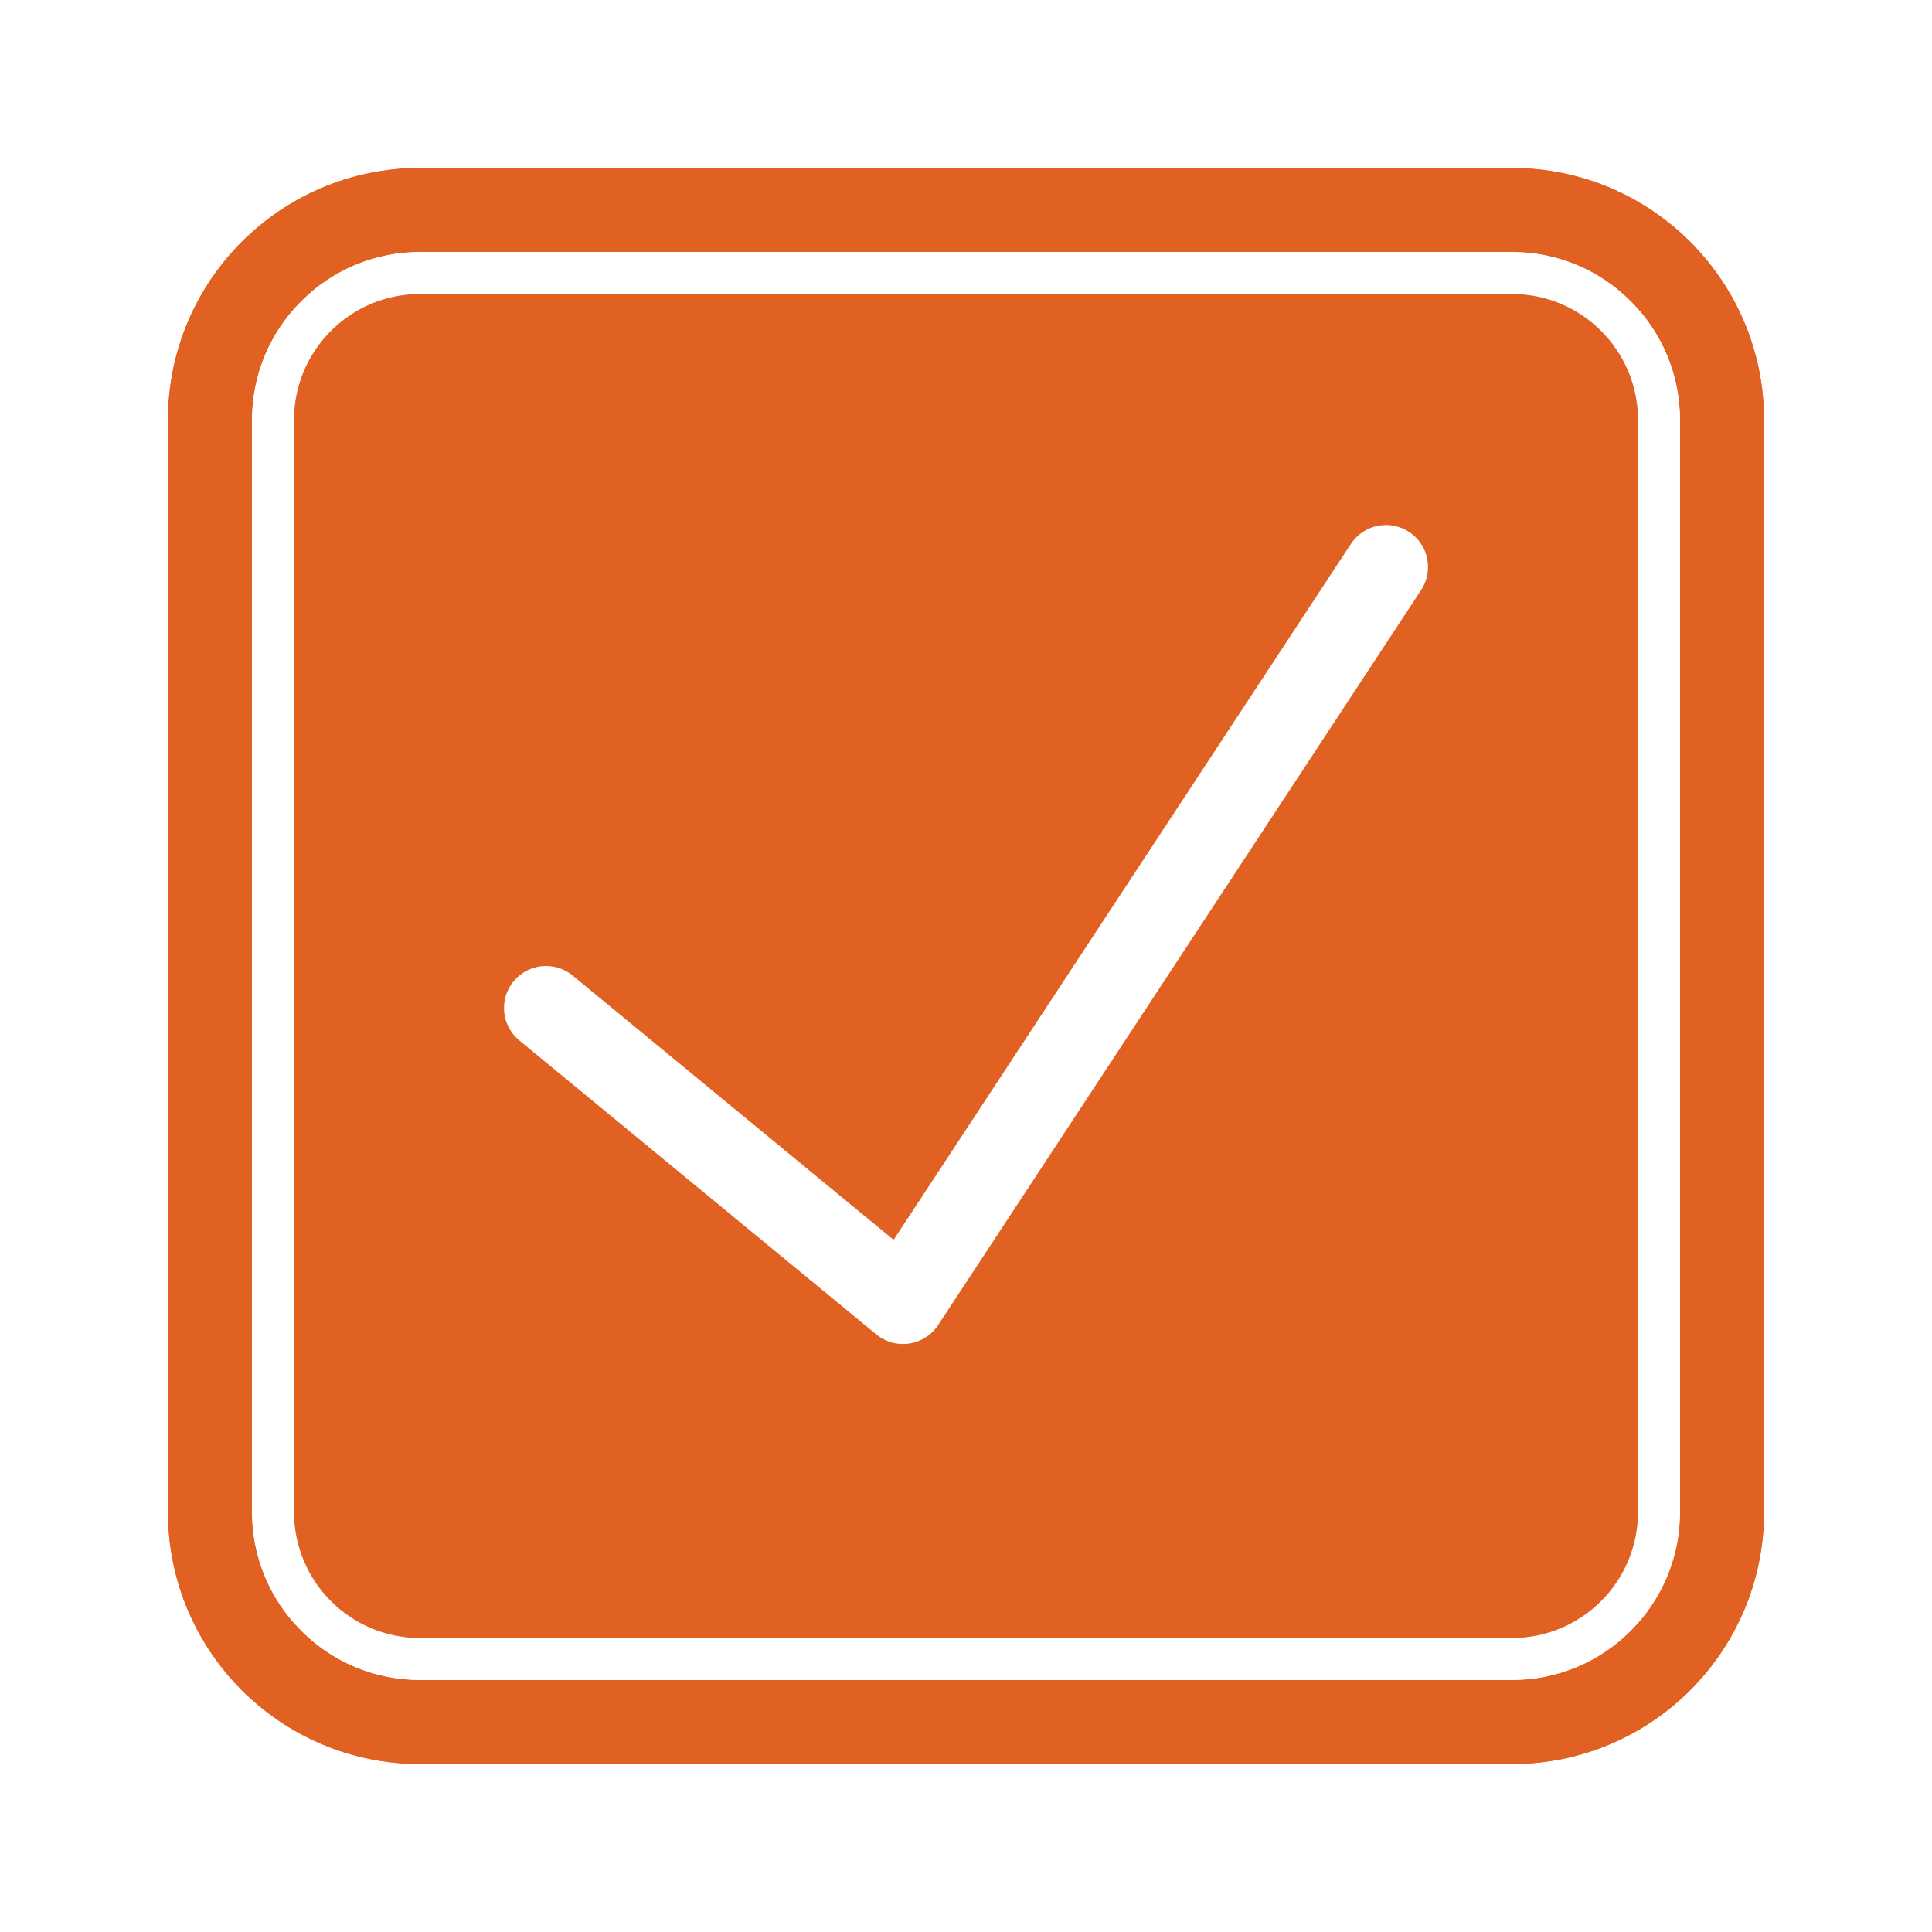 <svg width="46" height="46" viewBox="0 0 46 46" fill="none" xmlns="http://www.w3.org/2000/svg">
<rect x="7" y="7" width="32" height="32" fill="#E06121"/>
<g filter="url(#filter0_f_1_4589)">
<path d="M36 5H10C7.239 5 5 7.239 5 10V36C5 38.761 7.239 41 10 41H36C38.761 41 41 38.761 41 36V10C41 7.239 38.761 5 36 5ZM8 10C8 8.895 8.895 8 10 8H36C37.105 8 38 8.895 38 10V36C38 37.105 37.105 38 36 38H10C8.895 38 8 37.105 8 36V10Z" stroke="#E06121" stroke-width="2"/>
</g>
<g filter="url(#filter1_f_1_4589)">
<path d="M36 5H10C7.239 5 5 7.239 5 10V36C5 38.761 7.239 41 10 41H36C38.761 41 41 38.761 41 36V10C41 7.239 38.761 5 36 5ZM8 10C8 8.895 8.895 8 10 8H36C37.105 8 38 8.895 38 10V36C38 37.105 37.105 38 36 38H10C8.895 38 8 37.105 8 36V10Z" stroke="#E06121" stroke-width="2"/>
</g>
<path fill-rule="evenodd" clip-rule="evenodd" d="M10 6H36C38.209 6 40 7.791 40 10V36C40 38.209 38.209 40 36 40H10C7.791 40 6 38.209 6 36V10C6 7.791 7.791 6 10 6ZM10 7C8.343 7 7 8.343 7 10V36C7 37.657 8.343 39 10 39H36C37.657 39 39 37.657 39 36V10C39 8.343 37.657 7 36 7H10Z" fill="white"/>
<path d="M13 24L21.5 31L33 13.5" stroke="white" stroke-width="2" stroke-linecap="round" stroke-linejoin="round"/>
<defs>
<filter id="filter0_f_1_4589" x="0" y="0" width="46" height="46" filterUnits="userSpaceOnUse" color-interpolation-filters="sRGB">
<feFlood flood-opacity="0" result="BackgroundImageFix"/>
<feBlend mode="normal" in="SourceGraphic" in2="BackgroundImageFix" result="shape"/>
<feGaussianBlur stdDeviation="2" result="effect1_foregroundBlur_1_4589"/>
</filter>
<filter id="filter1_f_1_4589" x="2" y="2" width="42" height="42" filterUnits="userSpaceOnUse" color-interpolation-filters="sRGB">
<feFlood flood-opacity="0" result="BackgroundImageFix"/>
<feBlend mode="normal" in="SourceGraphic" in2="BackgroundImageFix" result="shape"/>
<feGaussianBlur stdDeviation="1" result="effect1_foregroundBlur_1_4589"/>
</filter>
</defs>
</svg>

